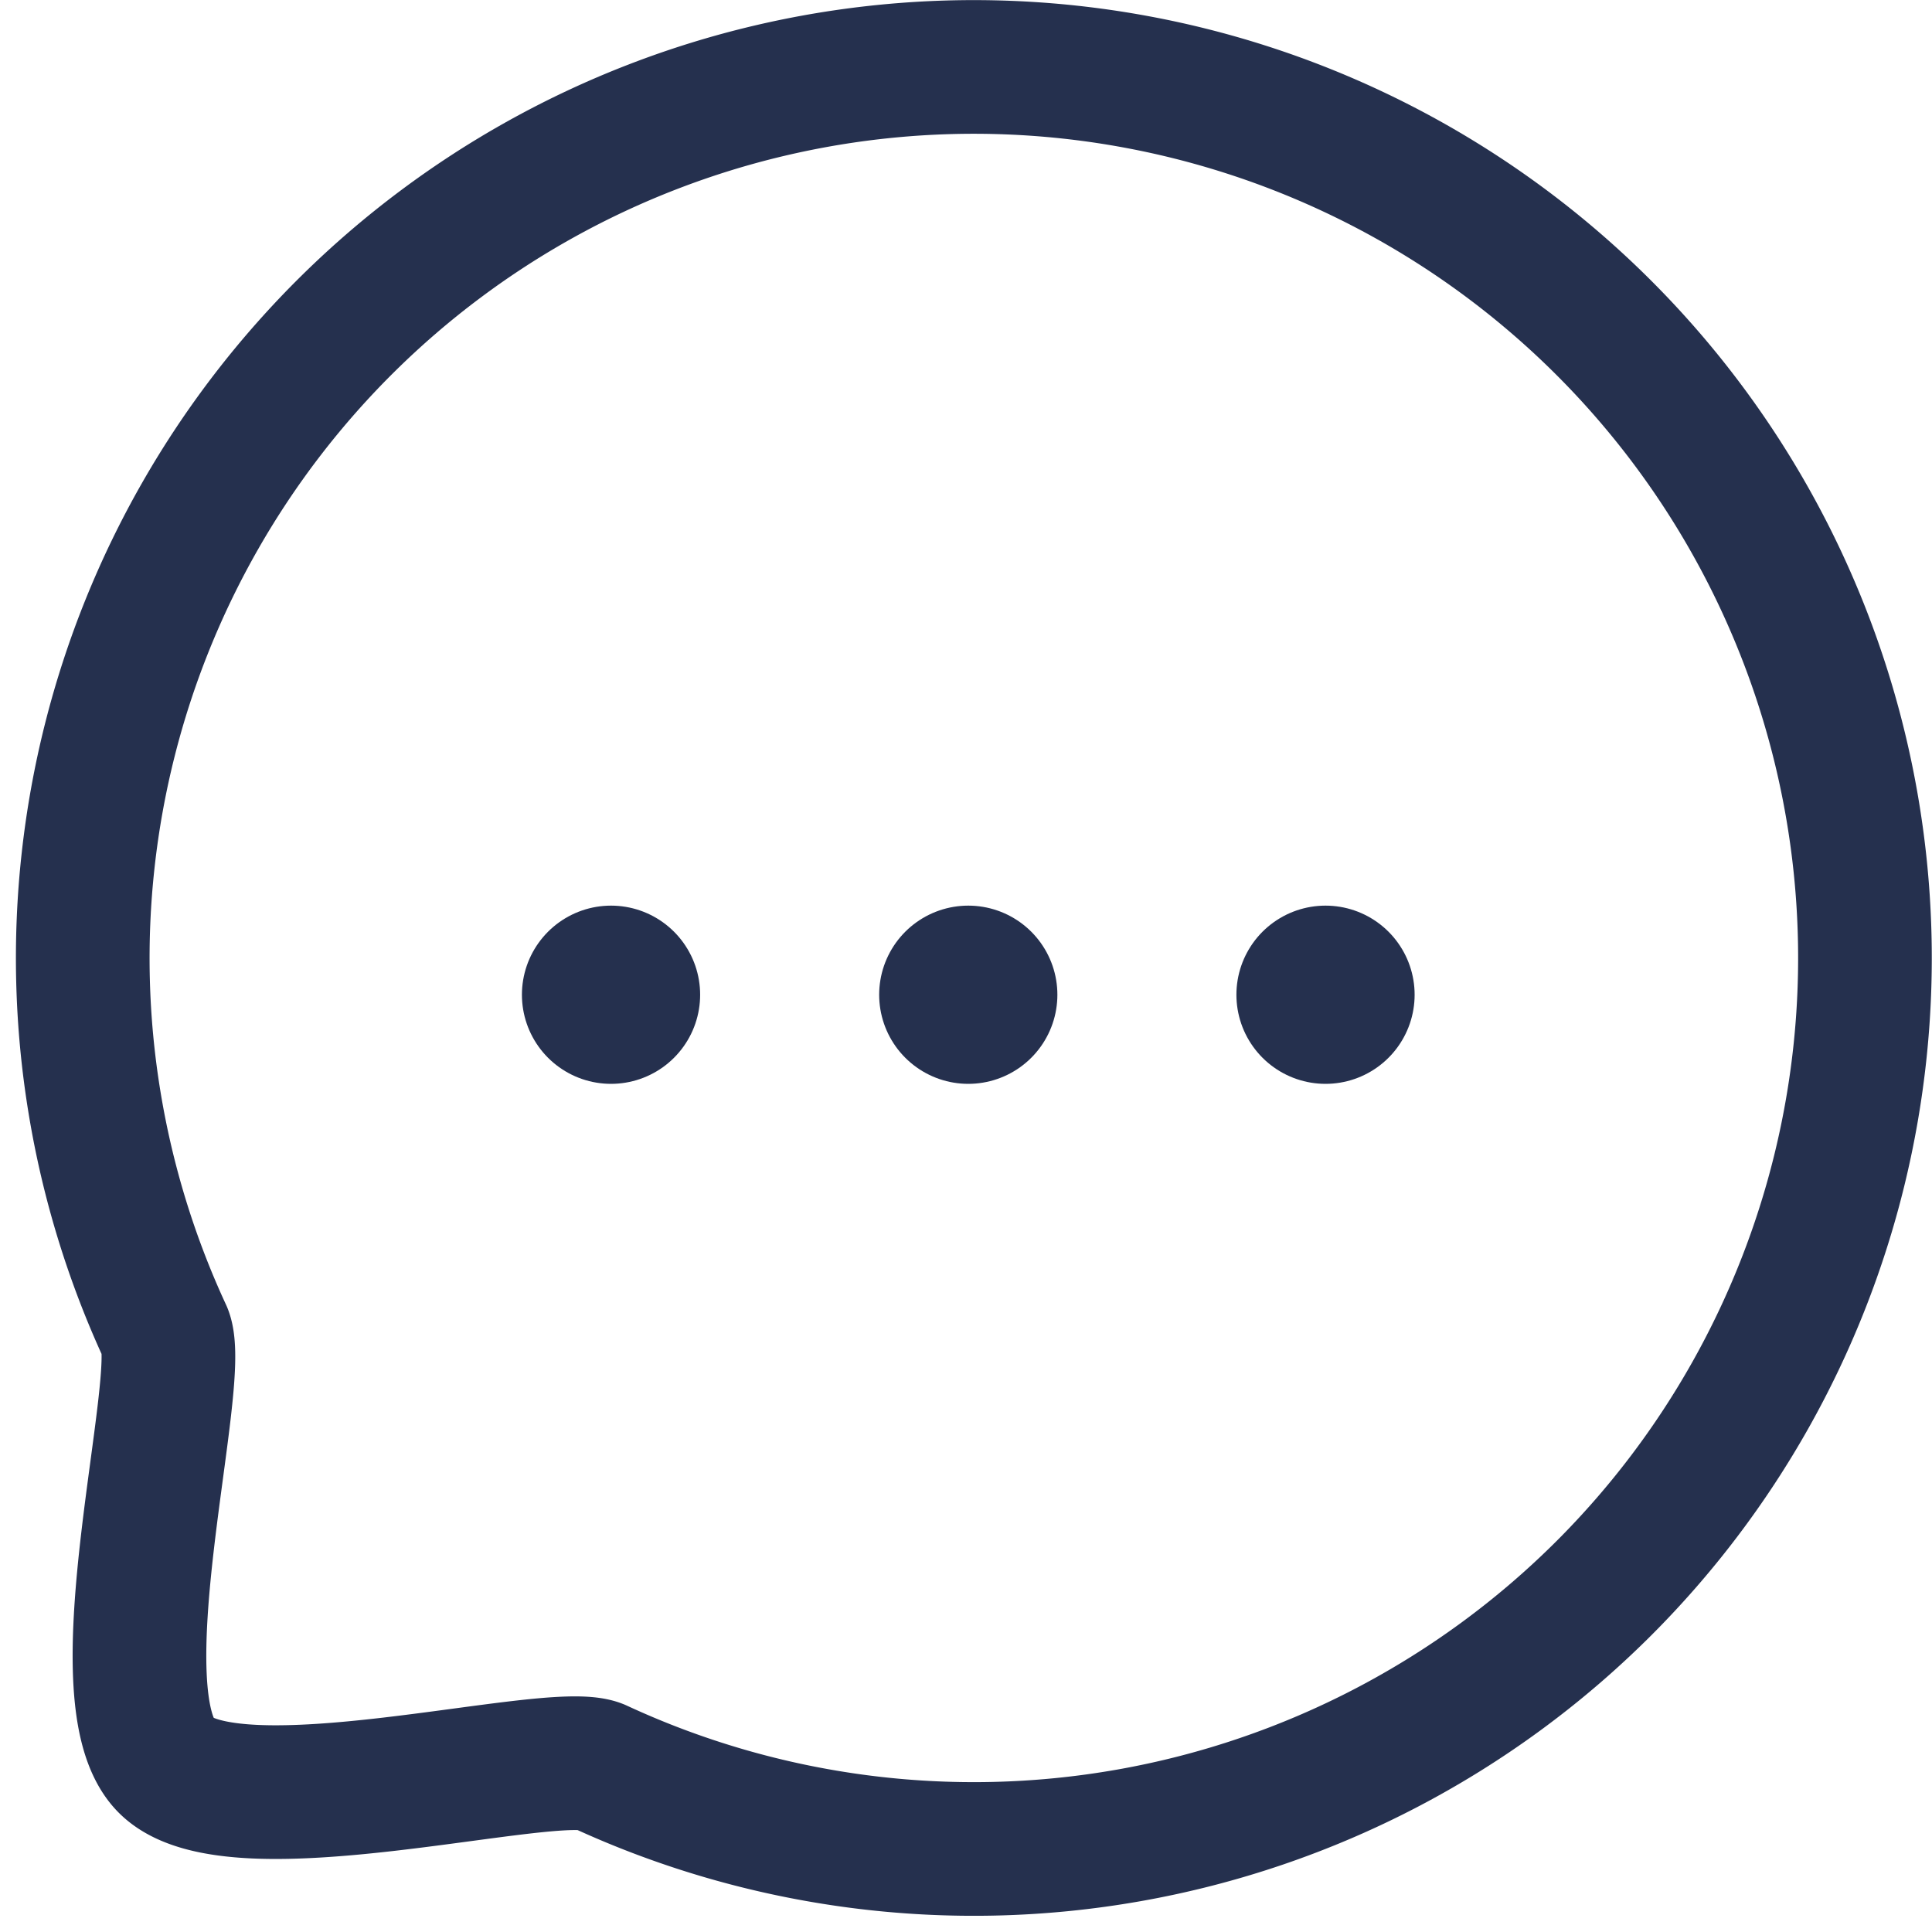 <svg xmlns="http://www.w3.org/2000/svg" width="21.681" height="21.681" viewBox="0 0 21.681 21.681">
  <g id="Iconly_Curved_Chat" data-name="Iconly/Curved/Chat" transform="translate(0.931 0.75)">
    <g id="Chat" transform="translate(0)">
      <path id="Stroke_11" data-name="Stroke 11" d="M.5.5H.5" transform="translate(13.444 9.913)" fill="none" stroke="#25304e" stroke-linecap="round" stroke-linejoin="round" stroke-miterlimit="10" stroke-width="2"/>
      <path id="Stroke_13" data-name="Stroke 13" d="M.5.5H.5" transform="translate(9.435 9.913)" fill="none" stroke="#25304e" stroke-linecap="round" stroke-linejoin="round" stroke-miterlimit="10" stroke-width="2"/>
      <path id="Stroke_15" data-name="Stroke 15" d="M.5.5H.5" transform="translate(5.426 9.913)" fill="none" stroke="#25304e" stroke-linecap="round" stroke-linejoin="round" stroke-miterlimit="10" stroke-width="2"/>
      <path id="Stroke_4" data-name="Stroke 4" d="M17.071,17.07a10.006,10.006,0,0,1-11.285,2c-.547-.22-4.085.76-4.853-.007s.213-4.307-.007-4.854A10,10,0,1,1,17.071,17.07Z" fill="none" stroke="#25304e" stroke-linecap="round" stroke-linejoin="round" stroke-miterlimit="10" stroke-width="1.5"/>
    </g>
  </g>
</svg>
